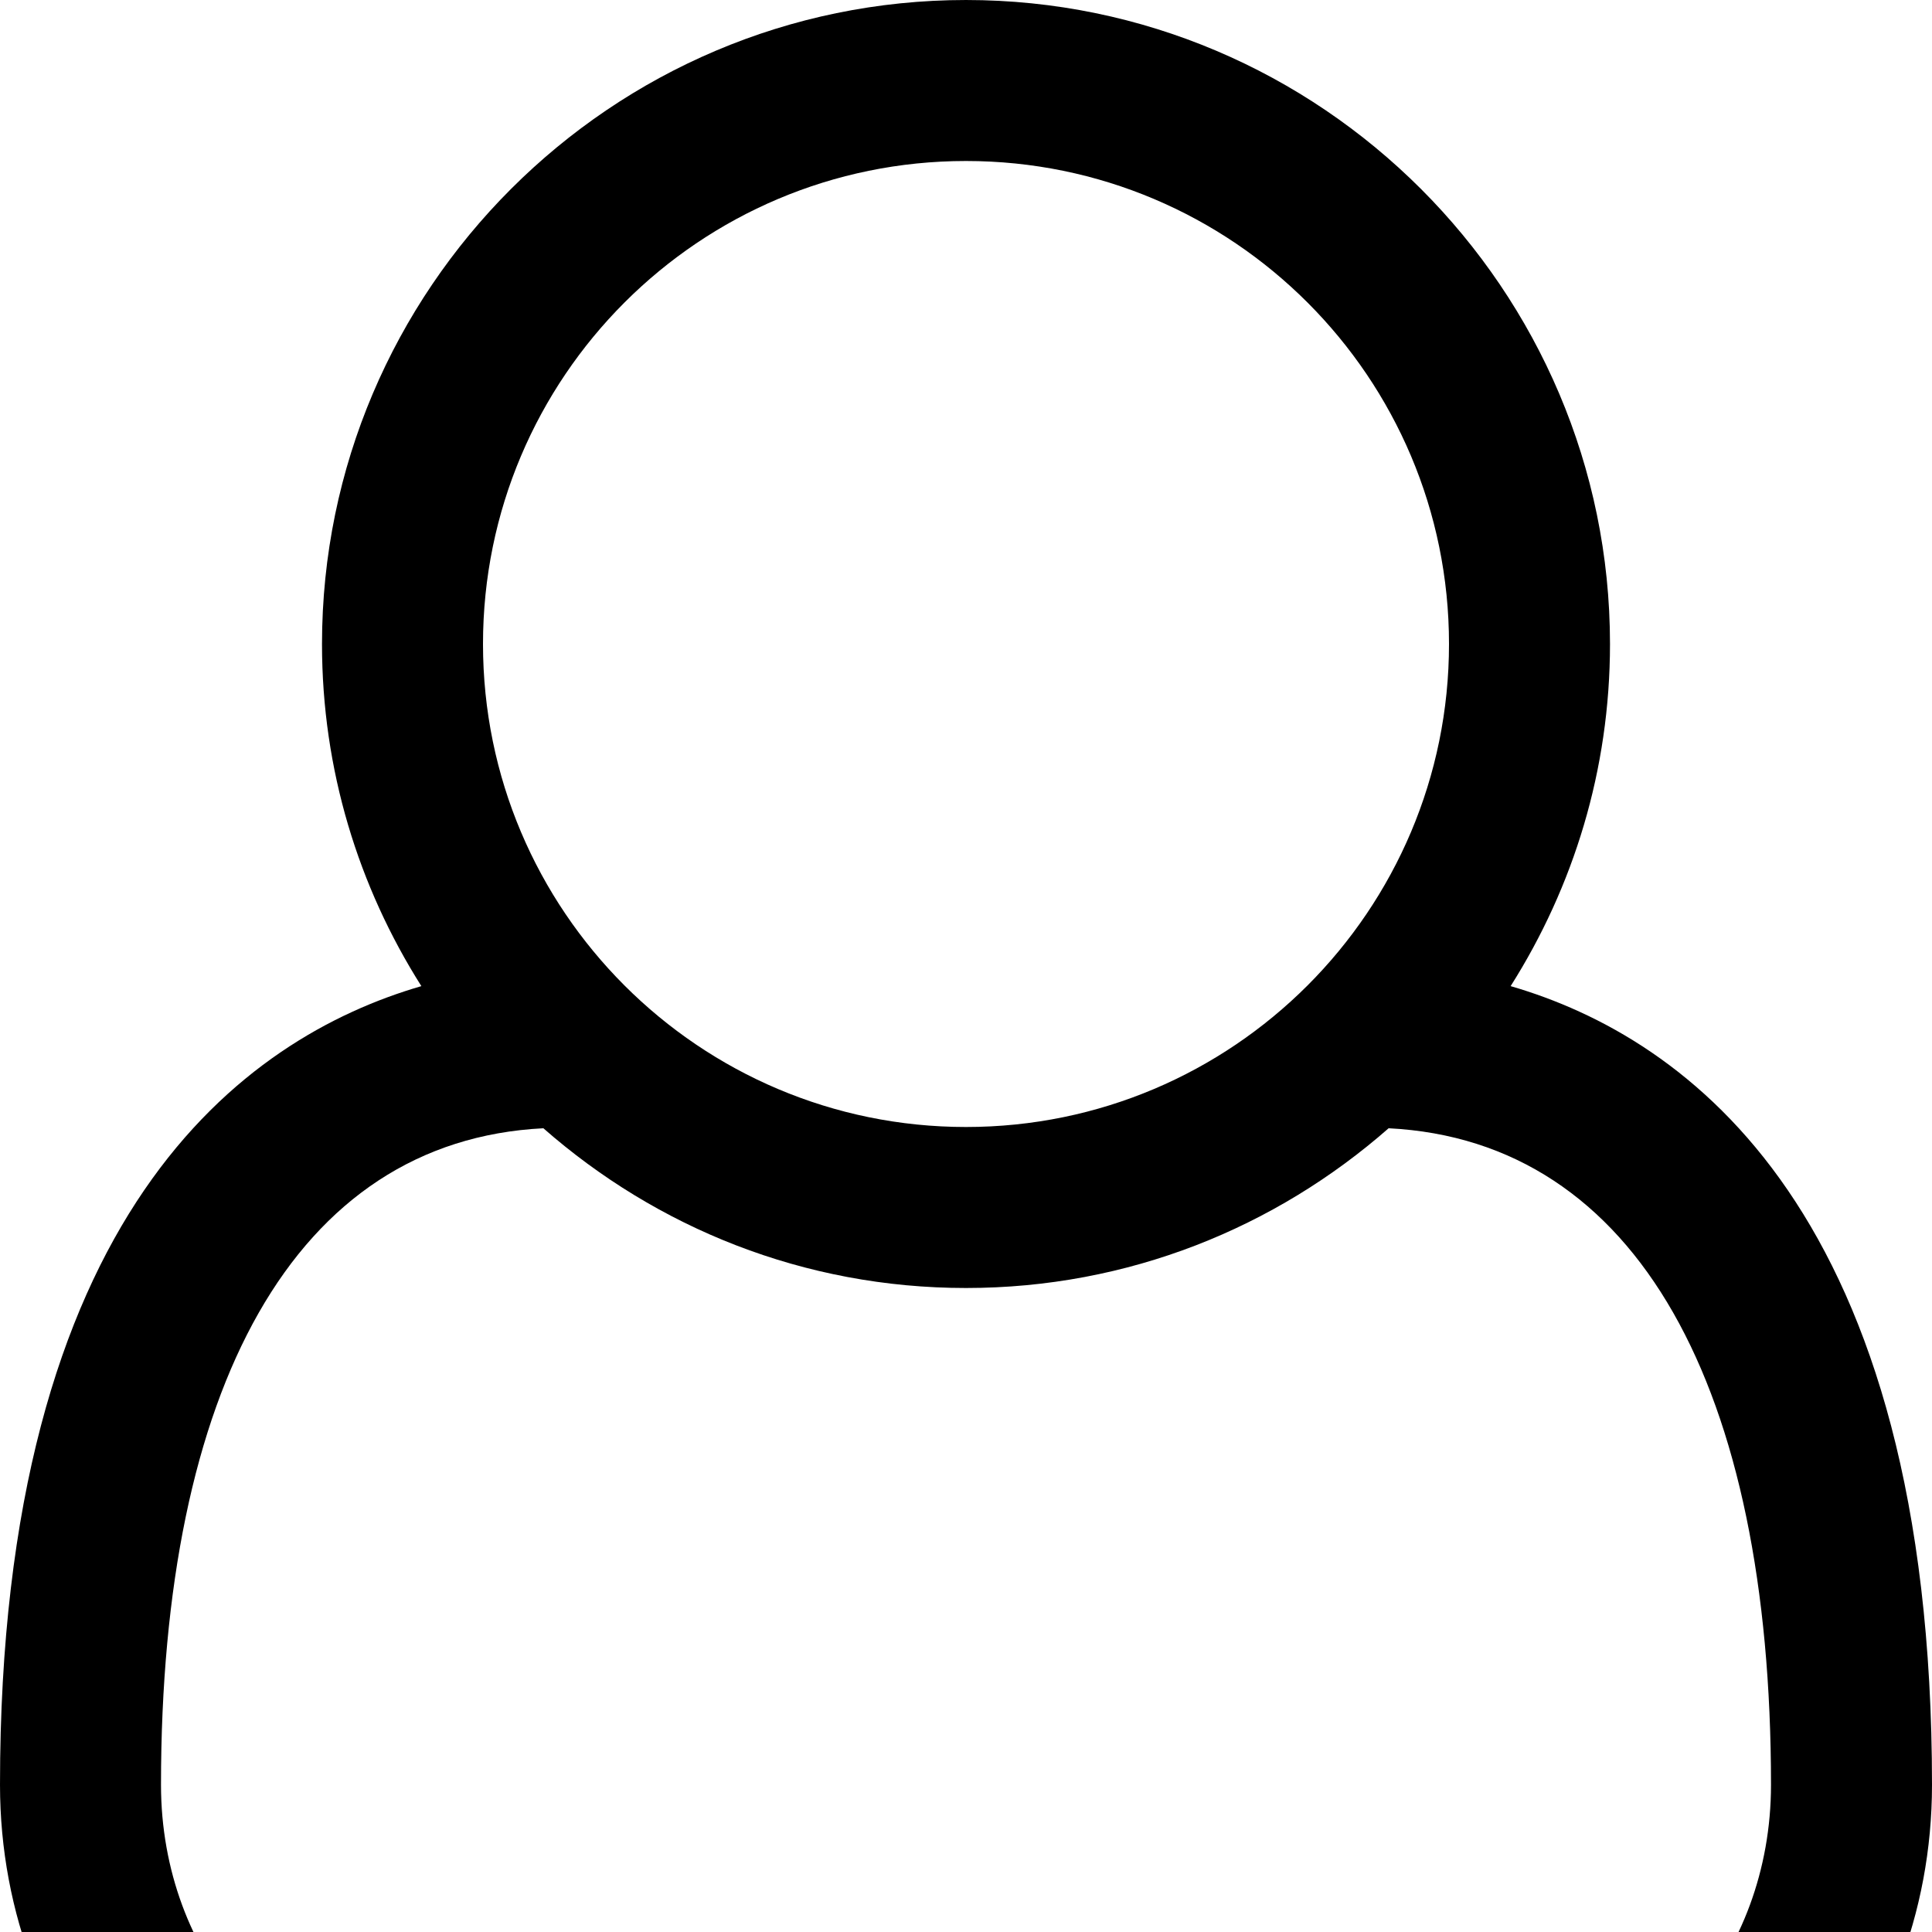 <?xml version="1.0" standalone="no"?>
<svg width="1536px" height="1536px" version="1.1" xmlns="http://www.w3.org/2000/svg">
    <path transform="scale(1, -1) translate(0, -1536)" glyph-name="user_o" unicode="&#xf2c0;" 

d="M1201 752c141 -41 335 -180 335 -635c0 -206 -153 -373 -341 -373h-854c-188 0 -341 167 -341 373c0 455 194 594 335 635c-50 79 -79 172 -79 272c0 282 230 512 512 512s512 -230 512 -512c0 -100 -29 -193 -79 -272zM768 1408c-212 0 -384 -172 -384 -384
s172 -384 384 -384s384 172 384 384s-172 384 -384 384zM1195 -128c117 0 213 109 213 245c0 315 -106 512 -304 522c-90 -79 -207 -127 -336 -127s-246 48 -336 127c-198 -10 -304 -207 -304 -522c0 -136 96 -245 213 -245h854z" />
</svg>